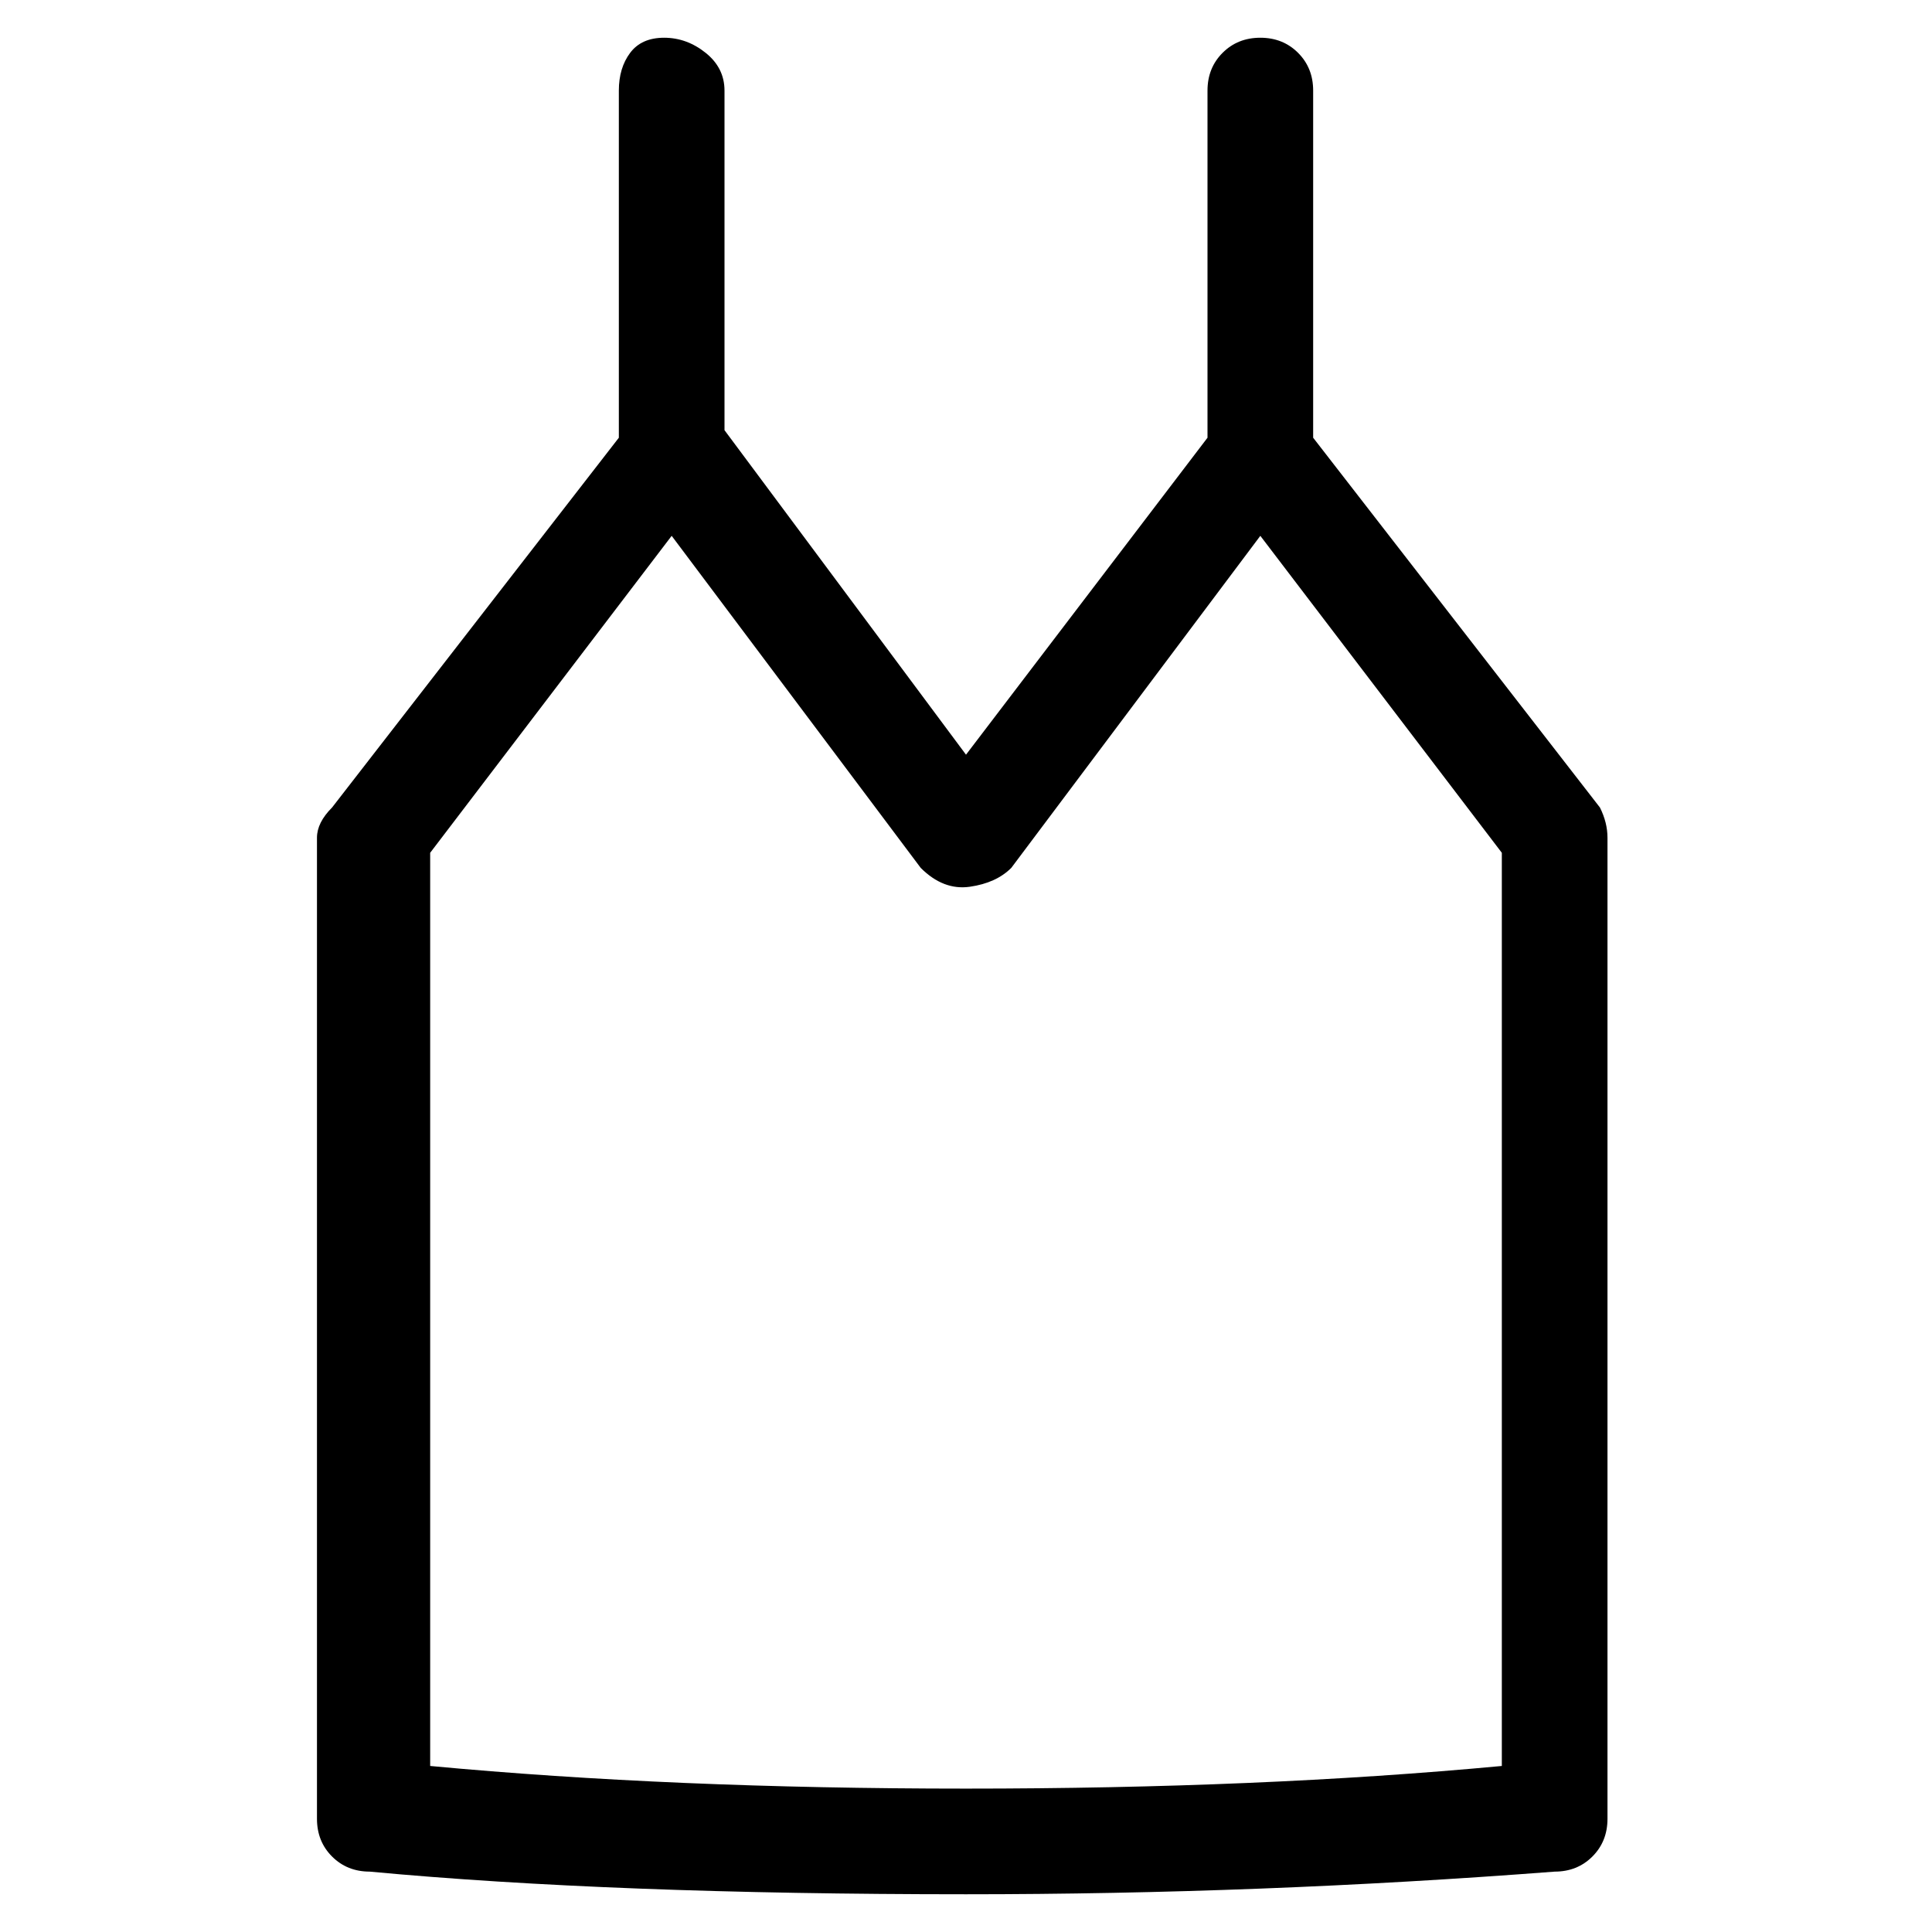 <svg viewBox="0 0 256 256" xmlns="http://www.w3.org/2000/svg">
  <path transform="scale(1, -1) translate(0, -256)" fill="currentColor" d="M212 149l-38 49v46q0 3 -2 5t-5 2t-5 -2t-2 -5v-46l-32 -42l-32 43v45q0 3 -2.5 5t-5.5 2t-4.5 -2t-1.5 -5v-46l-38 -49q-2 -2 -2 -4v-130q0 -3 2 -5t5 -2q32 -3 79 -3q39 0 78 3q3 0 5 2t2 5v130q0 2 -1 4zM199 22q-32 -3 -71 -3t-71 3v121l32 42l33 -44q3 -3 6.5 -2.5 t5.5 2.5l33 44l32 -42v-121z" />
</svg>